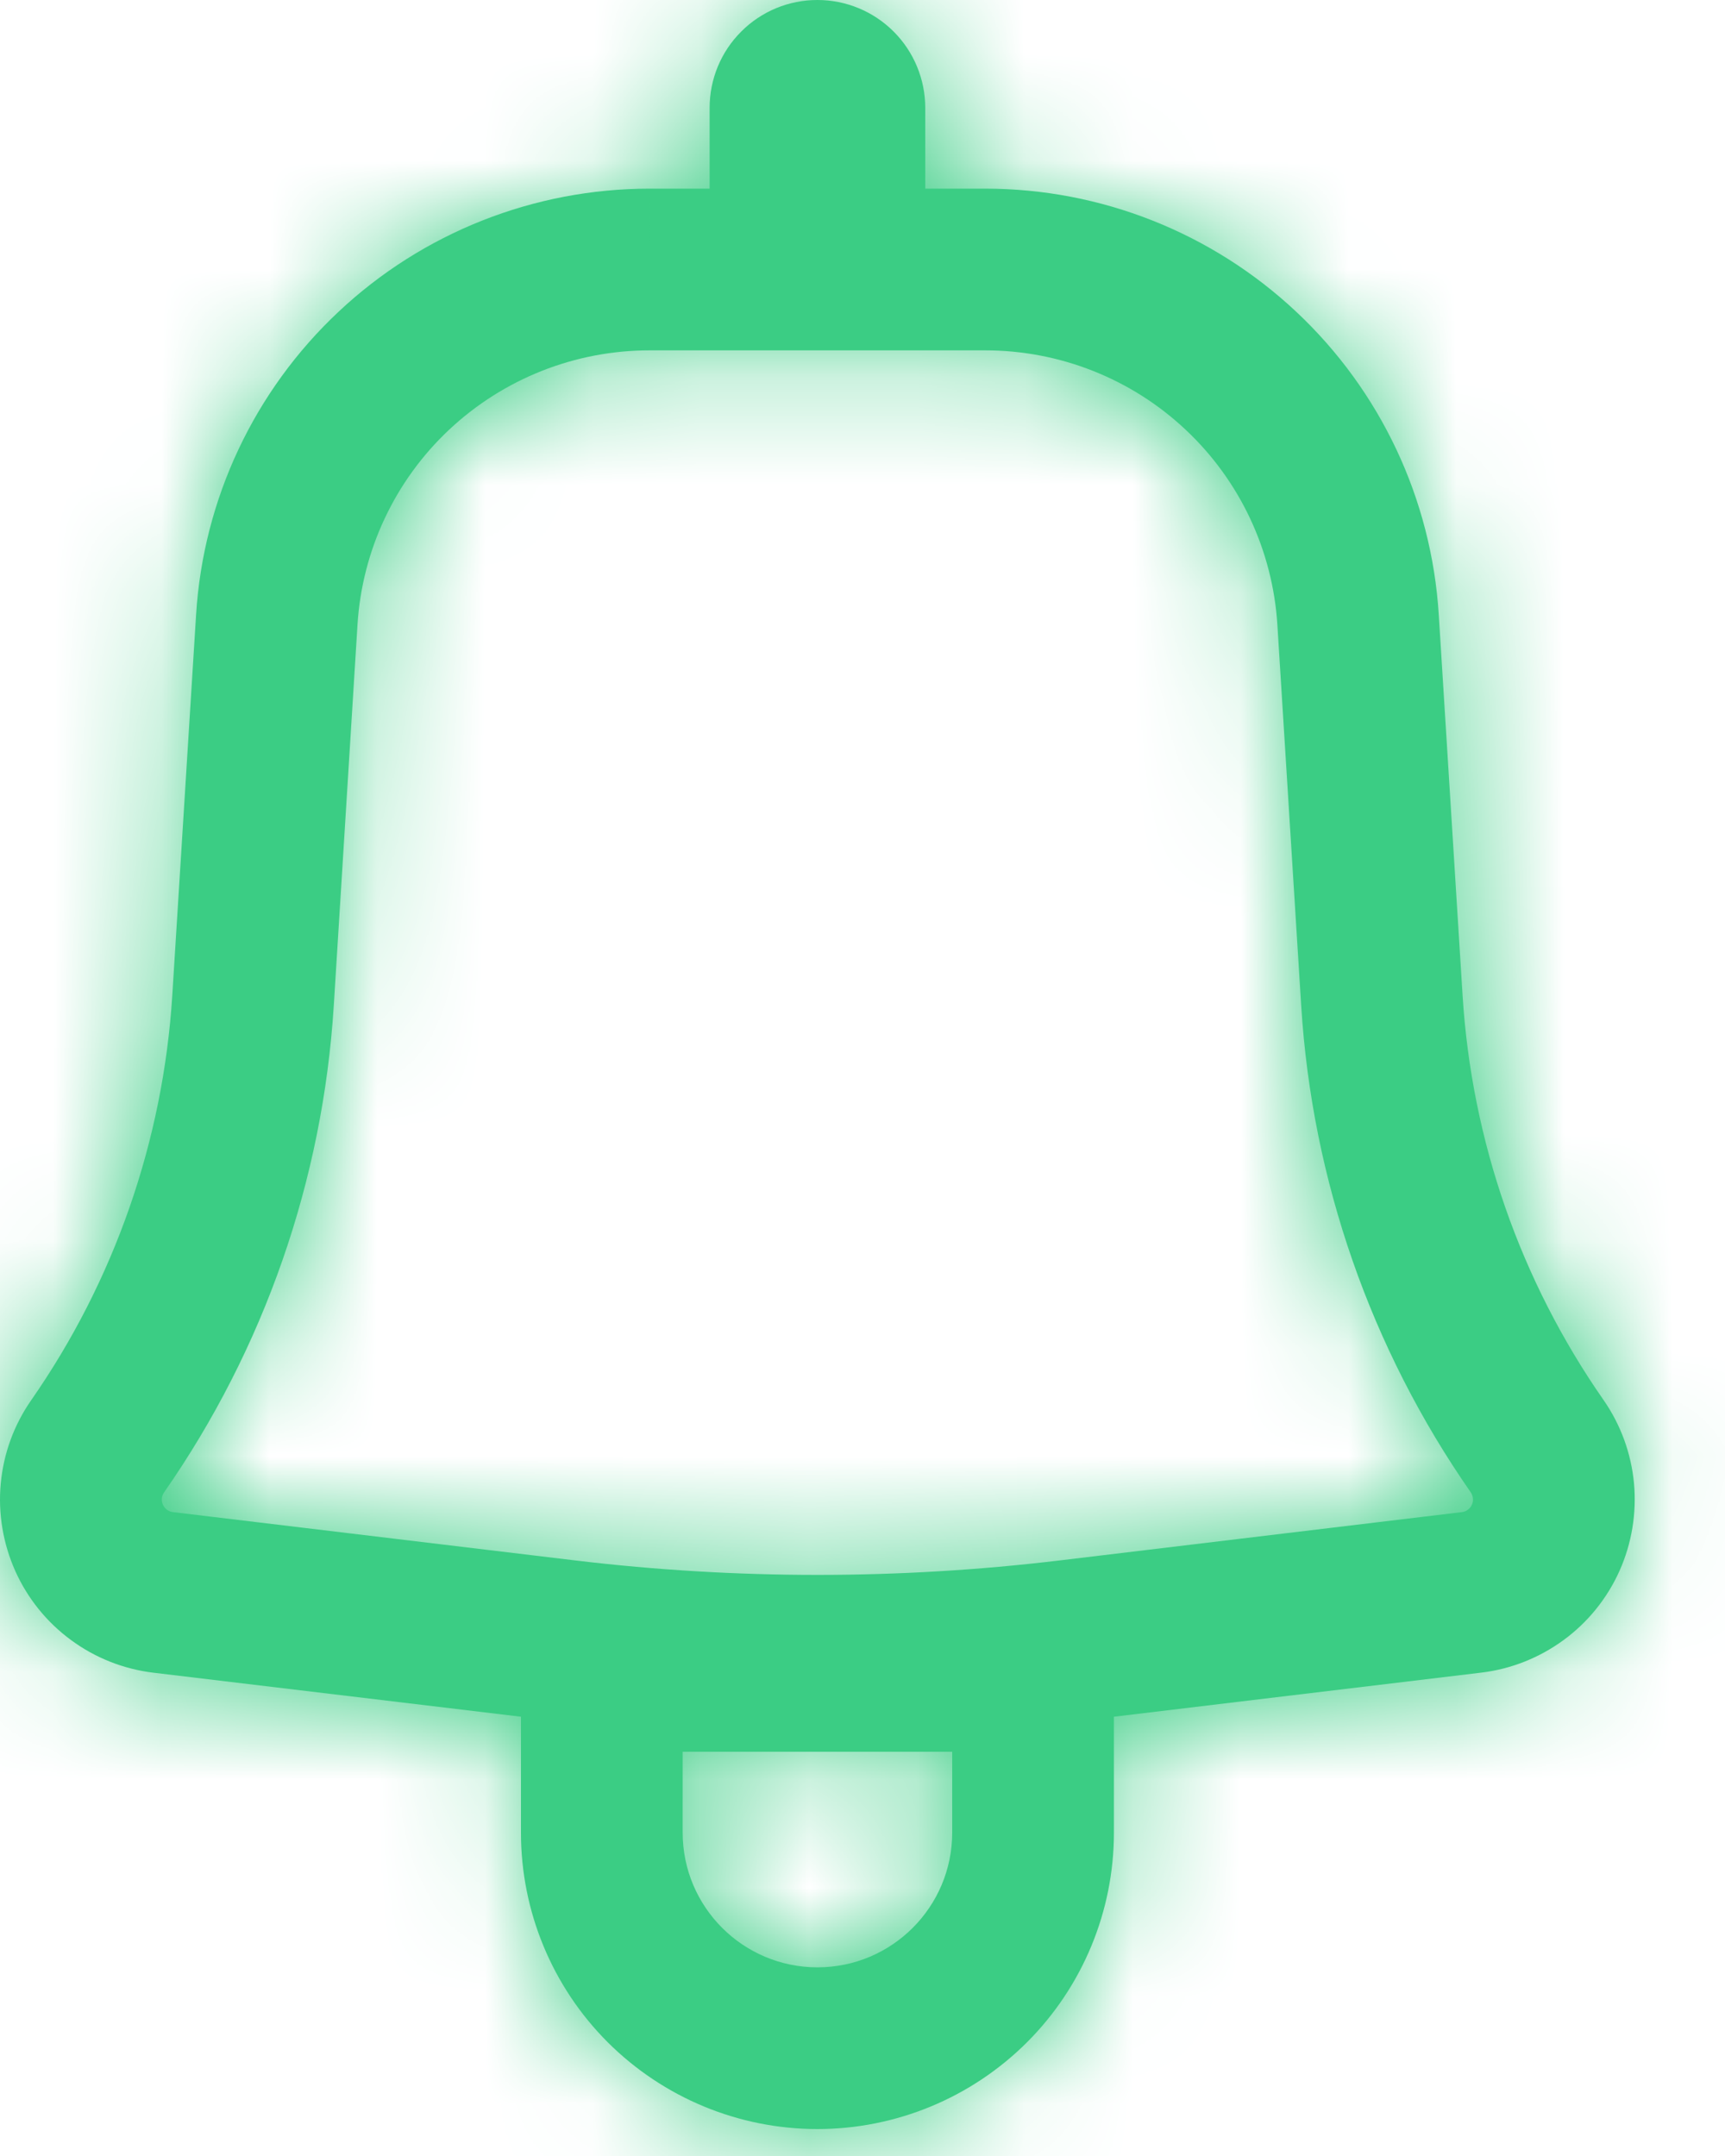 <svg width="16" height="20" viewBox="0 0 16 20" fill="none" xmlns="http://www.w3.org/2000/svg">
<mask id="path-1-inside-1_379_3529" fill="white">
<path fill-rule="evenodd" clip-rule="evenodd" d="M8.582 1C8.582 0.735 8.476 0.48 8.289 0.293C8.101 0.105 7.847 0 7.582 0C7.316 0 7.062 0.105 6.875 0.293C6.687 0.48 6.582 0.735 6.582 1V1.75H6.025C4.953 1.75 3.921 2.158 3.14 2.892C2.358 3.626 1.886 4.63 1.819 5.7L1.598 9.234C1.513 10.581 1.061 11.88 0.29 12.988C0.13 13.217 0.033 13.483 0.007 13.761C-0.019 14.039 0.028 14.319 0.142 14.574C0.256 14.828 0.434 15.049 0.659 15.214C0.884 15.38 1.148 15.484 1.425 15.517L4.832 15.925V17C4.832 17.729 5.121 18.429 5.637 18.945C6.153 19.46 6.852 19.75 7.582 19.75C8.311 19.75 9.01 19.46 9.526 18.945C10.042 18.429 10.332 17.729 10.332 17V15.925L13.739 15.516C14.016 15.483 14.279 15.378 14.504 15.213C14.729 15.048 14.907 14.827 15.021 14.573C15.135 14.318 15.181 14.039 15.156 13.761C15.13 13.483 15.033 13.217 14.874 12.988C14.102 11.88 13.65 10.582 13.566 9.234L13.345 5.701C13.278 4.631 12.806 3.627 12.024 2.893C11.243 2.159 10.211 1.75 9.139 1.75H8.582V1ZM6.025 3.25C5.334 3.25 4.67 3.513 4.166 3.986C3.663 4.458 3.359 5.105 3.316 5.794L3.096 9.328C2.994 10.949 2.45 12.511 1.522 13.844C1.51 13.861 1.503 13.88 1.501 13.9C1.499 13.92 1.503 13.94 1.511 13.959C1.519 13.977 1.532 13.993 1.548 14.005C1.565 14.017 1.584 14.025 1.604 14.027L5.341 14.476C6.83 14.654 8.334 14.654 9.823 14.476L13.56 14.027C13.58 14.025 13.599 14.017 13.615 14.005C13.631 13.993 13.644 13.977 13.652 13.959C13.661 13.94 13.664 13.92 13.662 13.9C13.66 13.88 13.653 13.861 13.642 13.844C12.714 12.511 12.17 10.949 12.069 9.328L11.848 5.794C11.804 5.105 11.5 4.458 10.997 3.986C10.494 3.513 9.829 3.25 9.139 3.25H6.025ZM7.582 18.25C6.892 18.25 6.332 17.69 6.332 17V16.25H8.832V17C8.832 17.69 8.272 18.25 7.582 18.25Z"/>
</mask>
<path fill-rule="evenodd" clip-rule="evenodd" d="M8.582 1C8.582 0.735 8.476 0.48 8.289 0.293C8.101 0.105 7.847 0 7.582 0C7.316 0 7.062 0.105 6.875 0.293C6.687 0.48 6.582 0.735 6.582 1V1.75H6.025C4.953 1.75 3.921 2.158 3.14 2.892C2.358 3.626 1.886 4.63 1.819 5.7L1.598 9.234C1.513 10.581 1.061 11.88 0.29 12.988C0.13 13.217 0.033 13.483 0.007 13.761C-0.019 14.039 0.028 14.319 0.142 14.574C0.256 14.828 0.434 15.049 0.659 15.214C0.884 15.38 1.148 15.484 1.425 15.517L4.832 15.925V17C4.832 17.729 5.121 18.429 5.637 18.945C6.153 19.46 6.852 19.75 7.582 19.75C8.311 19.75 9.01 19.46 9.526 18.945C10.042 18.429 10.332 17.729 10.332 17V15.925L13.739 15.516C14.016 15.483 14.279 15.378 14.504 15.213C14.729 15.048 14.907 14.827 15.021 14.573C15.135 14.318 15.181 14.039 15.156 13.761C15.13 13.483 15.033 13.217 14.874 12.988C14.102 11.88 13.65 10.582 13.566 9.234L13.345 5.701C13.278 4.631 12.806 3.627 12.024 2.893C11.243 2.159 10.211 1.75 9.139 1.75H8.582V1ZM6.025 3.25C5.334 3.25 4.67 3.513 4.166 3.986C3.663 4.458 3.359 5.105 3.316 5.794L3.096 9.328C2.994 10.949 2.45 12.511 1.522 13.844C1.51 13.861 1.503 13.88 1.501 13.9C1.499 13.92 1.503 13.94 1.511 13.959C1.519 13.977 1.532 13.993 1.548 14.005C1.565 14.017 1.584 14.025 1.604 14.027L5.341 14.476C6.83 14.654 8.334 14.654 9.823 14.476L13.56 14.027C13.58 14.025 13.599 14.017 13.615 14.005C13.631 13.993 13.644 13.977 13.652 13.959C13.661 13.94 13.664 13.92 13.662 13.9C13.66 13.88 13.653 13.861 13.642 13.844C12.714 12.511 12.17 10.949 12.069 9.328L11.848 5.794C11.804 5.105 11.5 4.458 10.997 3.986C10.494 3.513 9.829 3.25 9.139 3.25H6.025ZM7.582 18.25C6.892 18.25 6.332 17.69 6.332 17V16.25H8.832V17C8.832 17.69 8.272 18.25 7.582 18.25Z" fill="#3BCD84"/>
<path d="M7.582 0V-3V0ZM6.582 1.75V4.75H9.582V1.75H6.582ZM6.025 1.75L6.024 4.75H6.025V1.75ZM1.819 5.7L-1.175 5.512L-1.176 5.513L1.819 5.7ZM1.598 9.234L4.592 9.421L4.592 9.421L1.598 9.234ZM0.29 12.988L-2.173 11.274L-2.173 11.275L0.29 12.988ZM1.425 15.517L1.068 18.496L1.068 18.496L1.425 15.517ZM4.832 15.925H7.832V13.263L5.188 12.946L4.832 15.925ZM4.832 17H1.832H4.832ZM10.332 17H7.332H10.332ZM10.332 15.925L9.974 12.946L7.332 13.264V15.925H10.332ZM13.739 15.516L14.096 18.495L14.097 18.495L13.739 15.516ZM14.874 12.988L17.337 11.276L17.336 11.274L14.874 12.988ZM13.566 9.234L16.56 9.047L16.56 9.047L13.566 9.234ZM13.345 5.701L10.351 5.888L10.351 5.888L13.345 5.701ZM9.139 1.75V4.75H9.139L9.139 1.75ZM8.582 1.75H5.582V4.75H8.582V1.75ZM6.025 3.25L6.024 6.25H6.025V3.25ZM3.316 5.794L0.322 5.606L0.321 5.608L3.316 5.794ZM3.096 9.328L6.09 9.516L6.09 9.514L3.096 9.328ZM1.522 13.844L-0.941 12.13L-0.941 12.13L1.522 13.844ZM1.604 14.027L1.244 17.005L1.246 17.006L1.604 14.027ZM5.341 14.476L4.983 17.455L4.985 17.455L5.341 14.476ZM9.823 14.476L10.179 17.455L10.181 17.455L9.823 14.476ZM13.56 14.027L13.918 17.006L13.919 17.005L13.56 14.027ZM13.642 13.844L11.179 15.557L11.18 15.558L13.642 13.844ZM12.069 9.328L15.063 9.141V9.141L12.069 9.328ZM11.848 5.794L14.842 5.607L14.842 5.606L11.848 5.794ZM9.139 3.25V6.25H9.139L9.139 3.25ZM6.332 16.25V13.25H3.332V16.25H6.332ZM8.832 16.25H11.832V13.25H8.832V16.25ZM11.582 1C11.582 -0.061 11.16 -1.078 10.41 -1.828L6.167 2.414C5.792 2.039 5.582 1.53 5.582 1H11.582ZM10.41 -1.828C9.66 -2.579 8.643 -3 7.582 -3V3C7.051 3 6.543 2.789 6.167 2.414L10.41 -1.828ZM7.582 -3C6.521 -3 5.503 -2.579 4.753 -1.828L8.996 2.414C8.621 2.789 8.112 3 7.582 3V-3ZM4.753 -1.828C4.003 -1.078 3.582 -0.061 3.582 1H9.582C9.582 1.53 9.371 2.039 8.996 2.414L4.753 -1.828ZM3.582 1V1.75H9.582V1H3.582ZM6.582 -1.25H6.025V4.75H6.582V-1.25ZM6.025 -1.25C4.19 -1.25 2.424 -0.551 1.086 0.705L5.193 5.079C5.418 4.868 5.716 4.75 6.024 4.75L6.025 -1.25ZM1.086 0.705C-0.252 1.962 -1.06 3.681 -1.175 5.512L4.813 5.888C4.832 5.58 4.968 5.29 5.193 5.079L1.086 0.705ZM-1.176 5.513L-1.397 9.047L4.592 9.421L4.813 5.887L-1.176 5.513ZM-1.397 9.047C-1.447 9.846 -1.715 10.617 -2.173 11.274L2.752 14.702C3.837 13.143 4.473 11.317 4.592 9.421L-1.397 9.047ZM-2.173 11.275C-2.628 11.929 -2.906 12.689 -2.98 13.483L2.994 14.04C2.972 14.278 2.889 14.505 2.752 14.701L-2.173 11.275ZM-2.98 13.483C-3.054 14.276 -2.921 15.075 -2.595 15.802L2.879 13.345C2.976 13.563 3.016 13.802 2.994 14.04L-2.98 13.483ZM-2.595 15.802C-2.269 16.529 -1.76 17.159 -1.118 17.631L2.436 12.797C2.629 12.939 2.781 13.127 2.879 13.345L-2.595 15.802ZM-1.118 17.631C-0.476 18.103 0.277 18.401 1.068 18.496L1.782 12.538C2.018 12.567 2.244 12.656 2.436 12.797L-1.118 17.631ZM1.068 18.496L4.475 18.904L5.188 12.946L1.781 12.538L1.068 18.496ZM1.832 15.925V17H7.832V15.925H1.832ZM1.832 17C1.832 18.525 2.437 19.988 3.516 21.066L7.758 16.823C7.805 16.87 7.832 16.934 7.832 17H1.832ZM3.516 21.066C4.594 22.144 6.057 22.75 7.582 22.75V16.75C7.648 16.75 7.712 16.776 7.758 16.823L3.516 21.066ZM7.582 22.75C9.107 22.75 10.569 22.144 11.648 21.066L7.405 16.823C7.452 16.776 7.515 16.75 7.582 16.75V22.75ZM11.648 21.066C12.726 19.988 13.332 18.525 13.332 17H7.332C7.332 16.934 7.358 16.87 7.405 16.823L11.648 21.066ZM13.332 17V15.925H7.332V17H13.332ZM10.689 18.904L14.096 18.495L13.381 12.537L9.974 12.946L10.689 18.904ZM14.097 18.495C14.887 18.399 15.64 18.102 16.281 17.63L12.726 12.796C12.918 12.655 13.144 12.566 13.381 12.537L14.097 18.495ZM16.281 17.63C16.923 17.158 17.431 16.528 17.758 15.802L12.284 13.344C12.382 13.127 12.534 12.938 12.726 12.796L16.281 17.63ZM17.758 15.802C18.084 15.075 18.216 14.277 18.143 13.484L12.169 14.038C12.146 13.801 12.186 13.562 12.284 13.344L17.758 15.802ZM18.143 13.484C18.069 12.691 17.792 11.93 17.337 11.276L12.41 14.7C12.274 14.504 12.191 14.276 12.169 14.038L18.143 13.484ZM17.336 11.274C16.878 10.617 16.61 9.846 16.56 9.047L10.572 9.421C10.69 11.317 11.326 13.143 12.412 14.702L17.336 11.274ZM16.56 9.047L16.339 5.514L10.351 5.888L10.572 9.421L16.56 9.047ZM16.339 5.514C16.224 3.682 15.416 1.963 14.078 0.706L9.97 5.079C10.195 5.291 10.331 5.58 10.351 5.888L16.339 5.514ZM14.078 0.706C12.74 -0.551 10.974 -1.25 9.138 -1.25L9.139 4.75C9.448 4.75 9.745 4.868 9.97 5.079L14.078 0.706ZM9.139 -1.25H8.582V4.75H9.139V-1.25ZM11.582 1.75V1H5.582V1.75H11.582ZM6.025 0.25C4.571 0.25 3.172 0.804 2.113 1.799L6.22 6.172C6.167 6.222 6.097 6.25 6.024 6.25L6.025 0.25ZM2.113 1.799C1.053 2.794 0.413 4.155 0.322 5.606L6.31 5.982C6.305 6.055 6.273 6.123 6.22 6.172L2.113 1.799ZM0.321 5.608L0.101 9.142L6.09 9.514L6.31 5.98L0.321 5.608ZM0.102 9.14C0.034 10.213 -0.326 11.248 -0.941 12.13L3.984 15.558C5.225 13.774 5.954 11.685 6.09 9.516L0.102 9.14ZM-0.941 12.13C-1.248 12.571 -1.436 13.085 -1.486 13.62L4.488 14.18C4.442 14.675 4.268 15.15 3.984 15.558L-0.941 12.13ZM-1.486 13.62C-1.536 14.155 -1.447 14.695 -1.227 15.185L4.249 12.732C4.452 13.186 4.535 13.685 4.488 14.18L-1.486 13.62ZM-1.227 15.185C-1.007 15.676 -0.664 16.102 -0.231 16.421L3.327 11.59C3.728 11.884 4.045 12.278 4.249 12.732L-1.227 15.185ZM-0.231 16.421C0.202 16.739 0.71 16.941 1.244 17.005L1.963 11.049C2.457 11.108 2.927 11.295 3.327 11.59L-0.231 16.421ZM1.246 17.006L4.983 17.455L5.699 11.497L1.962 11.048L1.246 17.006ZM4.985 17.455C6.71 17.661 8.453 17.661 10.179 17.455L9.467 11.497C8.214 11.647 6.949 11.647 5.697 11.497L4.985 17.455ZM10.181 17.455L13.918 17.006L13.202 11.048L9.465 11.497L10.181 17.455ZM13.919 17.005C14.453 16.941 14.961 16.739 15.394 16.421L11.836 11.59C12.236 11.295 12.706 11.108 13.2 11.049L13.919 17.005ZM15.394 16.421C15.827 16.102 16.17 15.676 16.39 15.185L10.915 12.732C11.118 12.278 11.435 11.884 11.836 11.59L15.394 16.421ZM16.39 15.185C16.61 14.695 16.699 14.155 16.649 13.62L10.675 14.18C10.629 13.685 10.711 13.186 10.915 12.732L16.39 15.185ZM16.649 13.62C16.599 13.085 16.411 12.571 16.104 12.13L11.18 15.558C10.895 15.15 10.722 14.675 10.675 14.18L16.649 13.62ZM16.104 12.131C15.49 11.248 15.13 10.214 15.063 9.141L9.074 9.515C9.21 11.684 9.938 13.774 11.179 15.557L16.104 12.131ZM15.063 9.141L14.842 5.607L8.854 5.981L9.074 9.515L15.063 9.141ZM14.842 5.606C14.751 4.155 14.11 2.794 13.05 1.799L8.943 6.172C8.89 6.123 8.858 6.055 8.854 5.982L14.842 5.606ZM13.05 1.799C11.991 0.804 10.592 0.25 9.138 0.25L9.139 6.25C9.066 6.25 8.996 6.222 8.943 6.172L13.05 1.799ZM9.139 0.25H6.025V6.25H9.139V0.25ZM7.582 15.25C8.549 15.25 9.332 16.033 9.332 17H3.332C3.332 19.347 5.235 21.25 7.582 21.25V15.25ZM9.332 17V16.25H3.332V17H9.332ZM6.332 19.25H8.832V13.25H6.332V19.25ZM5.832 16.25V17H11.832V16.25H5.832ZM5.832 17C5.832 16.033 6.615 15.25 7.582 15.25V21.25C9.928 21.25 11.832 19.347 11.832 17H5.832Z" fill="#3BCD84" mask="url(#path-1-inside-1_379_3529)"/>
</svg>
